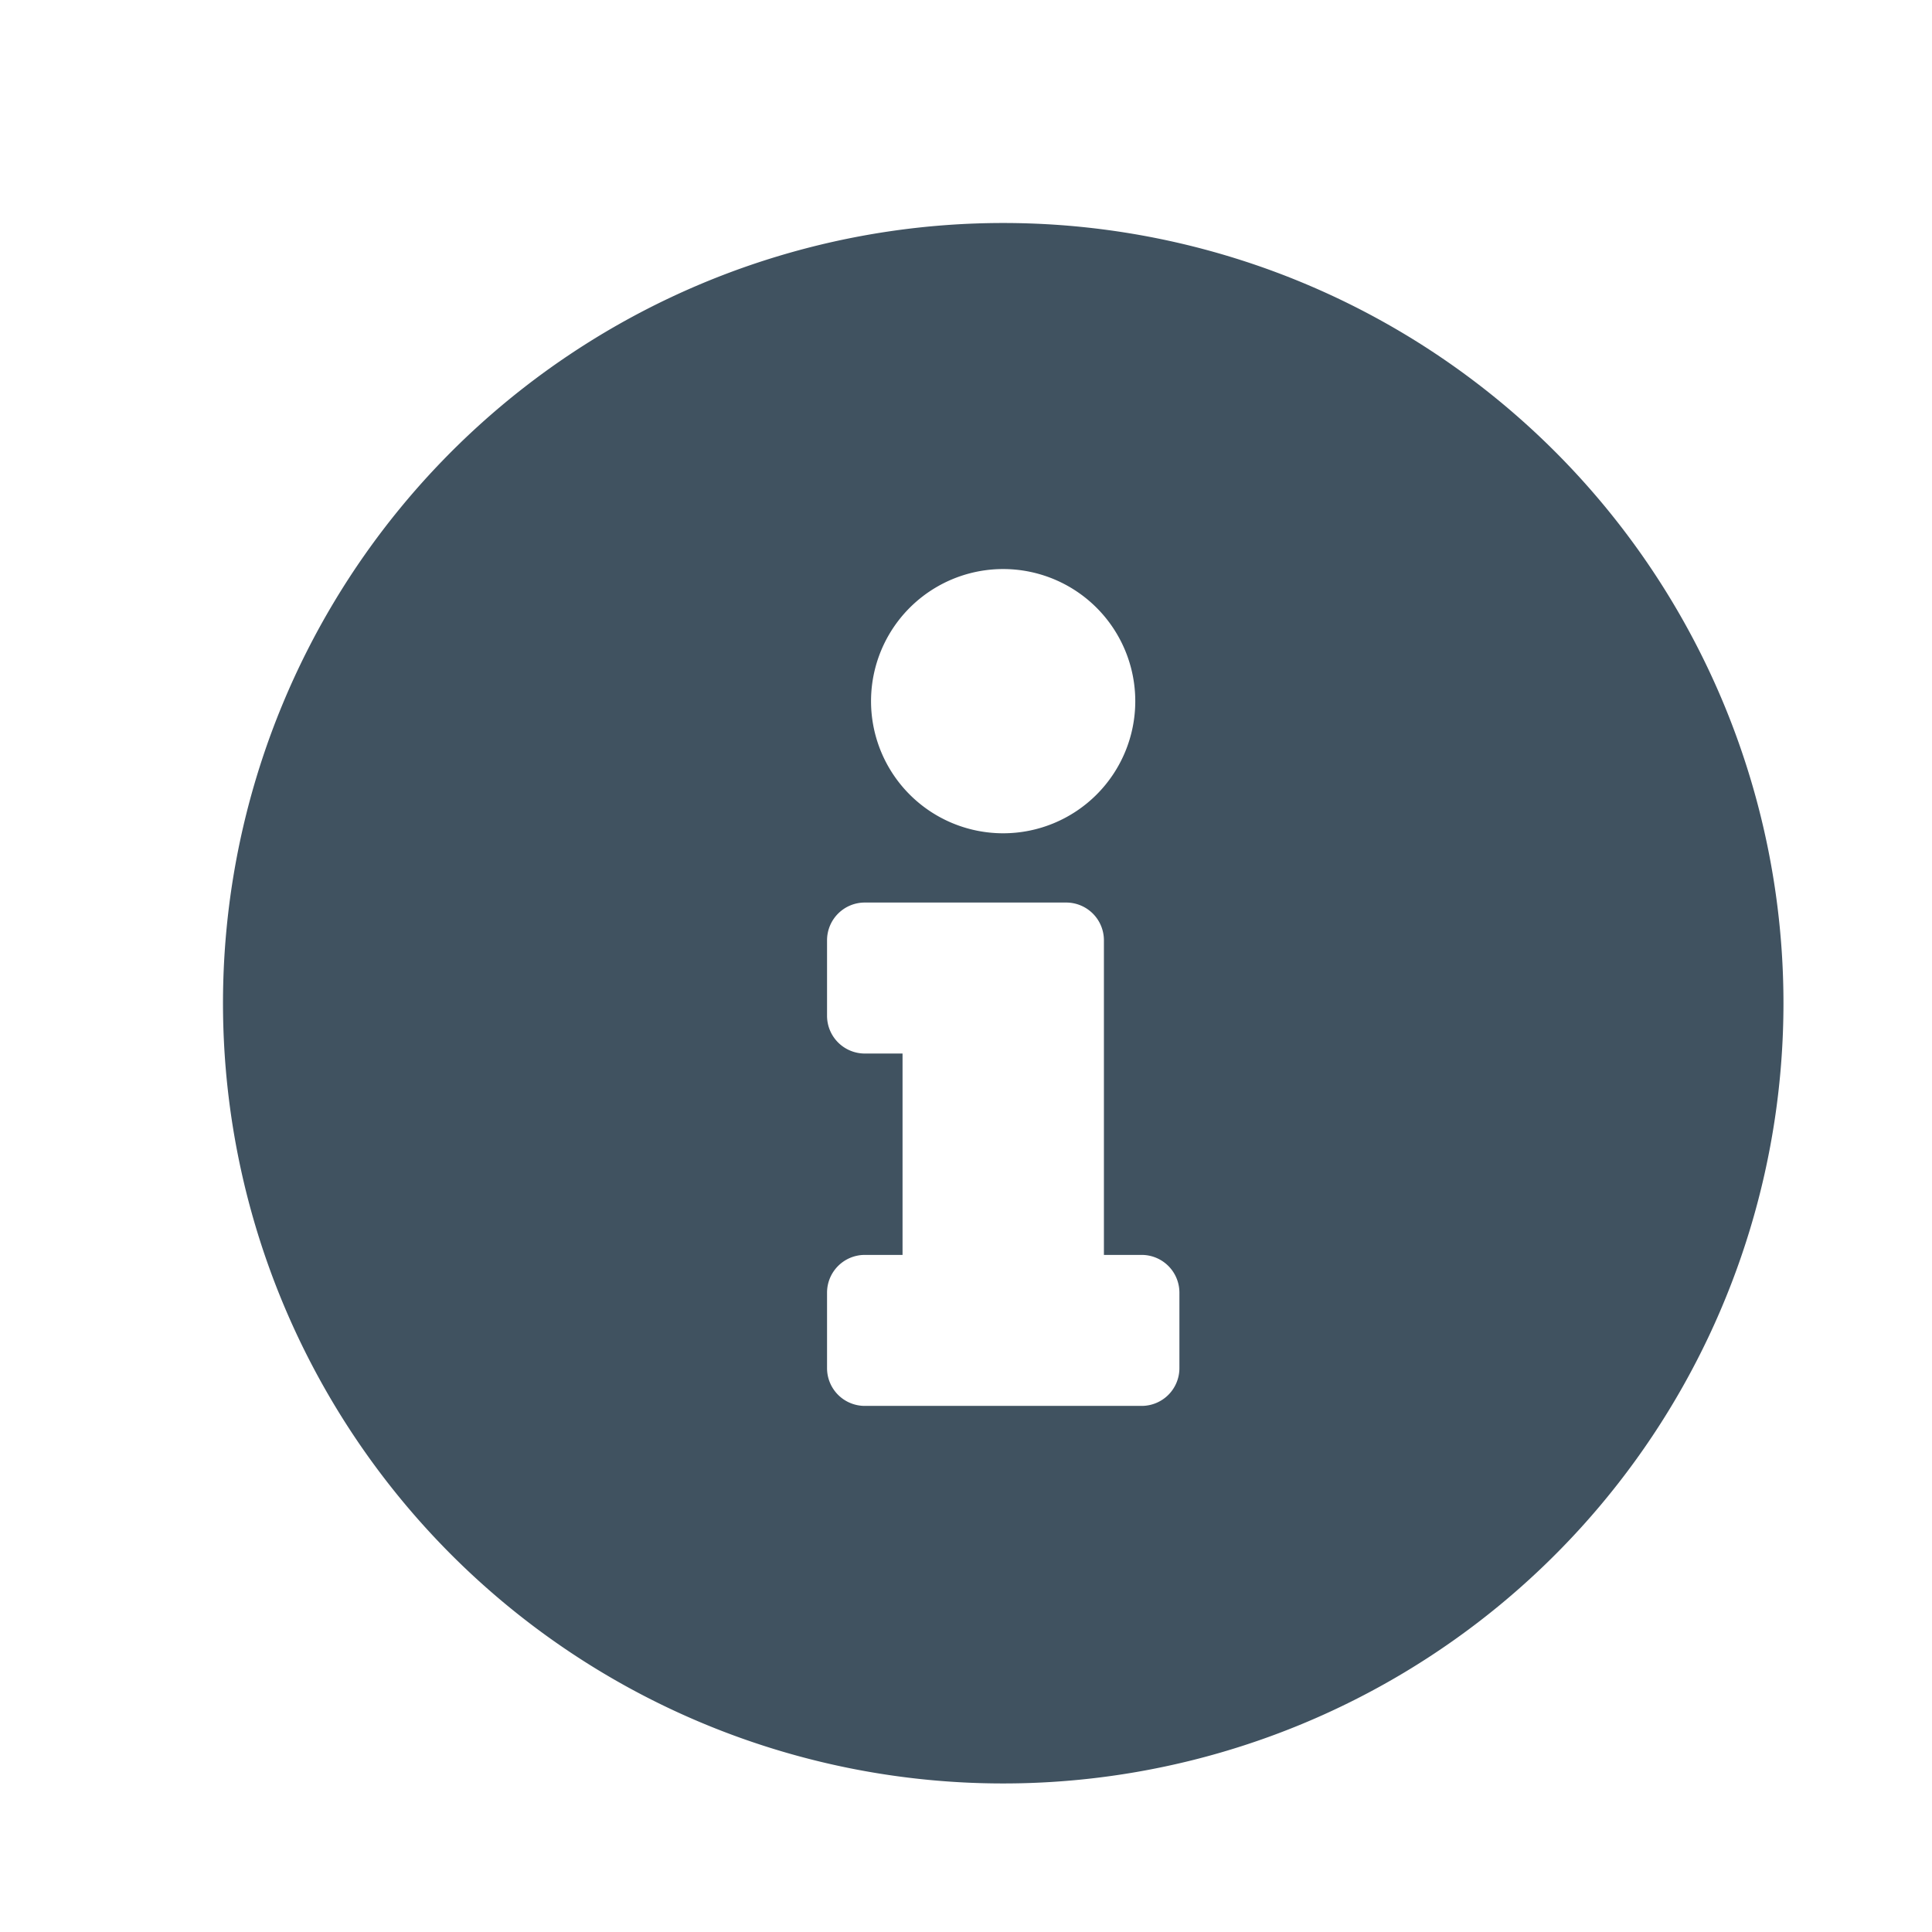 <svg xmlns="http://www.w3.org/2000/svg" width="26" height="26" viewBox="0 0 26 26"><defs><style>.a{fill:#405260;}.b{fill:none;}</style></defs><g transform="translate(-214 -609)"><path class="a" d="M11.063.563a10.5,10.5,0,1,0,10.5,10.5A10.5,10.5,0,0,0,11.063.563Zm0,4.657A1.778,1.778,0,1,1,9.284,7,1.778,1.778,0,0,1,11.063,5.22Zm2.371,10.754a.508.508,0,0,1-.508.508H9.2a.508.508,0,0,1-.508-.508V14.958A.508.508,0,0,1,9.2,14.45h.508V11.74H9.2a.508.508,0,0,1-.508-.508V10.216A.508.508,0,0,1,9.2,9.708h2.71a.508.508,0,0,1,.508.508V14.45h.508a.508.508,0,0,1,.508.508Z" transform="translate(216.438 611.438)"/><rect class="b" width="26" height="26" transform="translate(214 609)"/></g></svg>